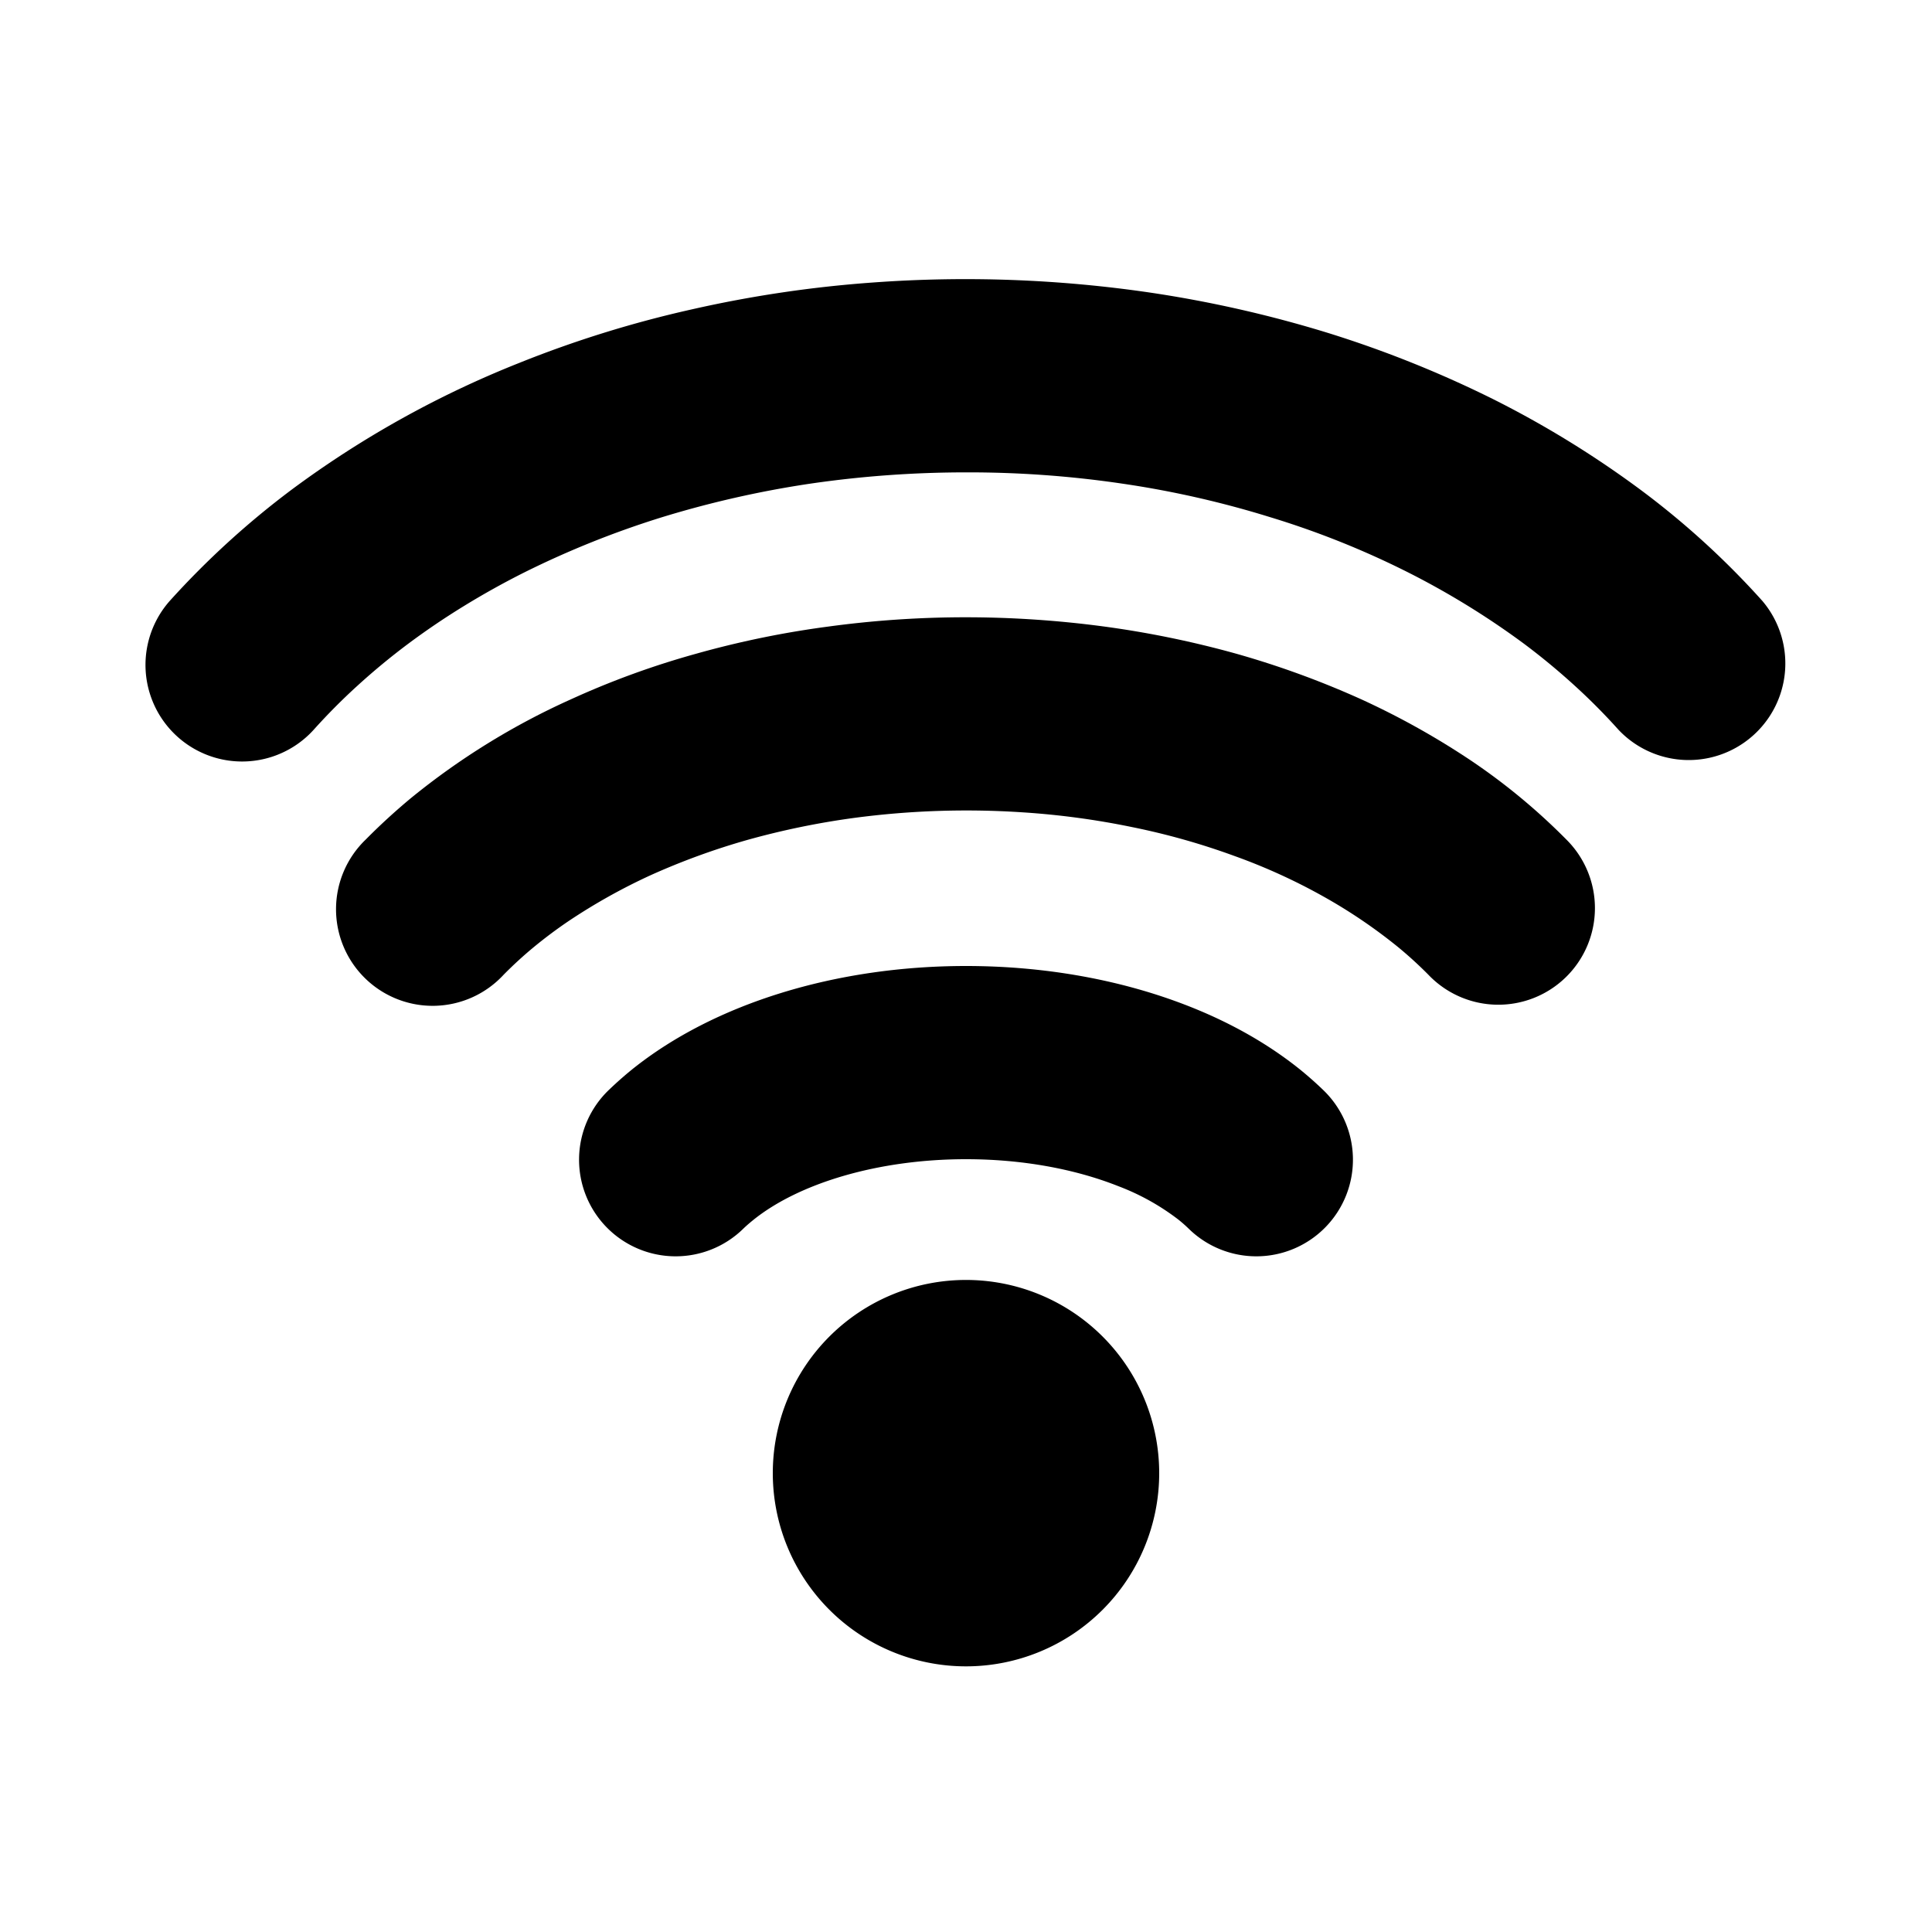 <svg viewBox="0 0 20 20" fill="none" xmlns="http://www.w3.org/2000/svg" height="1em" width="1em">
  <path d="M13.696 11.282a1 1 0 1 1-1.392 1.436 1.46 1.46 0 0 0-.102-.09 2.43 2.43 0 0 0-.623-.348c-.453-.18-1-.28-1.579-.28-.914 0-1.733.251-2.202.629-.037.03-.071.059-.102.089a1 1 0 1 1-1.392-1.436c.076-.073.156-.144.24-.212C7.395 10.387 8.656 10 10 10c.827 0 1.624.146 2.316.42.43.17.815.389 1.14.65.084.068.164.139.24.212Z" fill="currentColor"/>
  <path d="M16.213 8.689a1 1 0 1 1-1.426 1.402 4.187 4.187 0 0 0-.312-.285 5.436 5.436 0 0 0-.767-.521 6.079 6.079 0 0 0-.932-.425 7.268 7.268 0 0 0-1.057-.298 8.19 8.19 0 0 0-1.137-.153 8.814 8.814 0 0 0-1.74.058 8.195 8.195 0 0 0-1.102.227 7.281 7.281 0 0 0-1 .364 6.093 6.093 0 0 0-.854.477 4.792 4.792 0 0 0-.361.27 4.171 4.171 0 0 0-.312.286A1 1 0 1 1 3.787 8.69c.145-.147.299-.288.462-.424a7.446 7.446 0 0 1 1.662-1.027 8.712 8.712 0 0 1 1.286-.469 9.777 9.777 0 0 1 1.379-.284A10.533 10.533 0 0 1 10 6.39a10.81 10.81 0 0 1 1.424.095 10.182 10.182 0 0 1 1.38.284 9.291 9.291 0 0 1 1.285.469 8.117 8.117 0 0 1 1.15.643 6.468 6.468 0 0 1 .974.808Z" fill="currentColor"/>
  <path d="M18.245 6.222a1 1 0 0 1-1.49 1.333 6.338 6.338 0 0 0-.456-.459 7.021 7.021 0 0 0-.52-.43 8.358 8.358 0 0 0-1.215-.747 8.983 8.983 0 0 0-1.408-.563 10.076 10.076 0 0 0-1.542-.35A10.86 10.86 0 0 0 10 4.89a11.178 11.178 0 0 0-1.614.117 10.5 10.5 0 0 0-1.542.35 9.572 9.572 0 0 0-1.407.564 8.37 8.37 0 0 0-.635.353 7.696 7.696 0 0 0-.58.393 7.01 7.01 0 0 0-.52.43 6.336 6.336 0 0 0-.457.46 1 1 0 0 1-1.49-1.334 8.832 8.832 0 0 1 1.268-1.157 10.367 10.367 0 0 1 2.352-1.309 11.566 11.566 0 0 1 1.785-.554 12.499 12.499 0 0 1 1.883-.279 13.173 13.173 0 0 1 2.864.105 12.498 12.498 0 0 1 1.842.418 11.558 11.558 0 0 1 1.71.686 10.355 10.355 0 0 1 1.518.933 8.542 8.542 0 0 1 1.269 1.157ZM12 15.25a2 2 0 1 1-4 0 2 2 0 0 1 4 0Z" fill="currentColor"/>
</svg>
